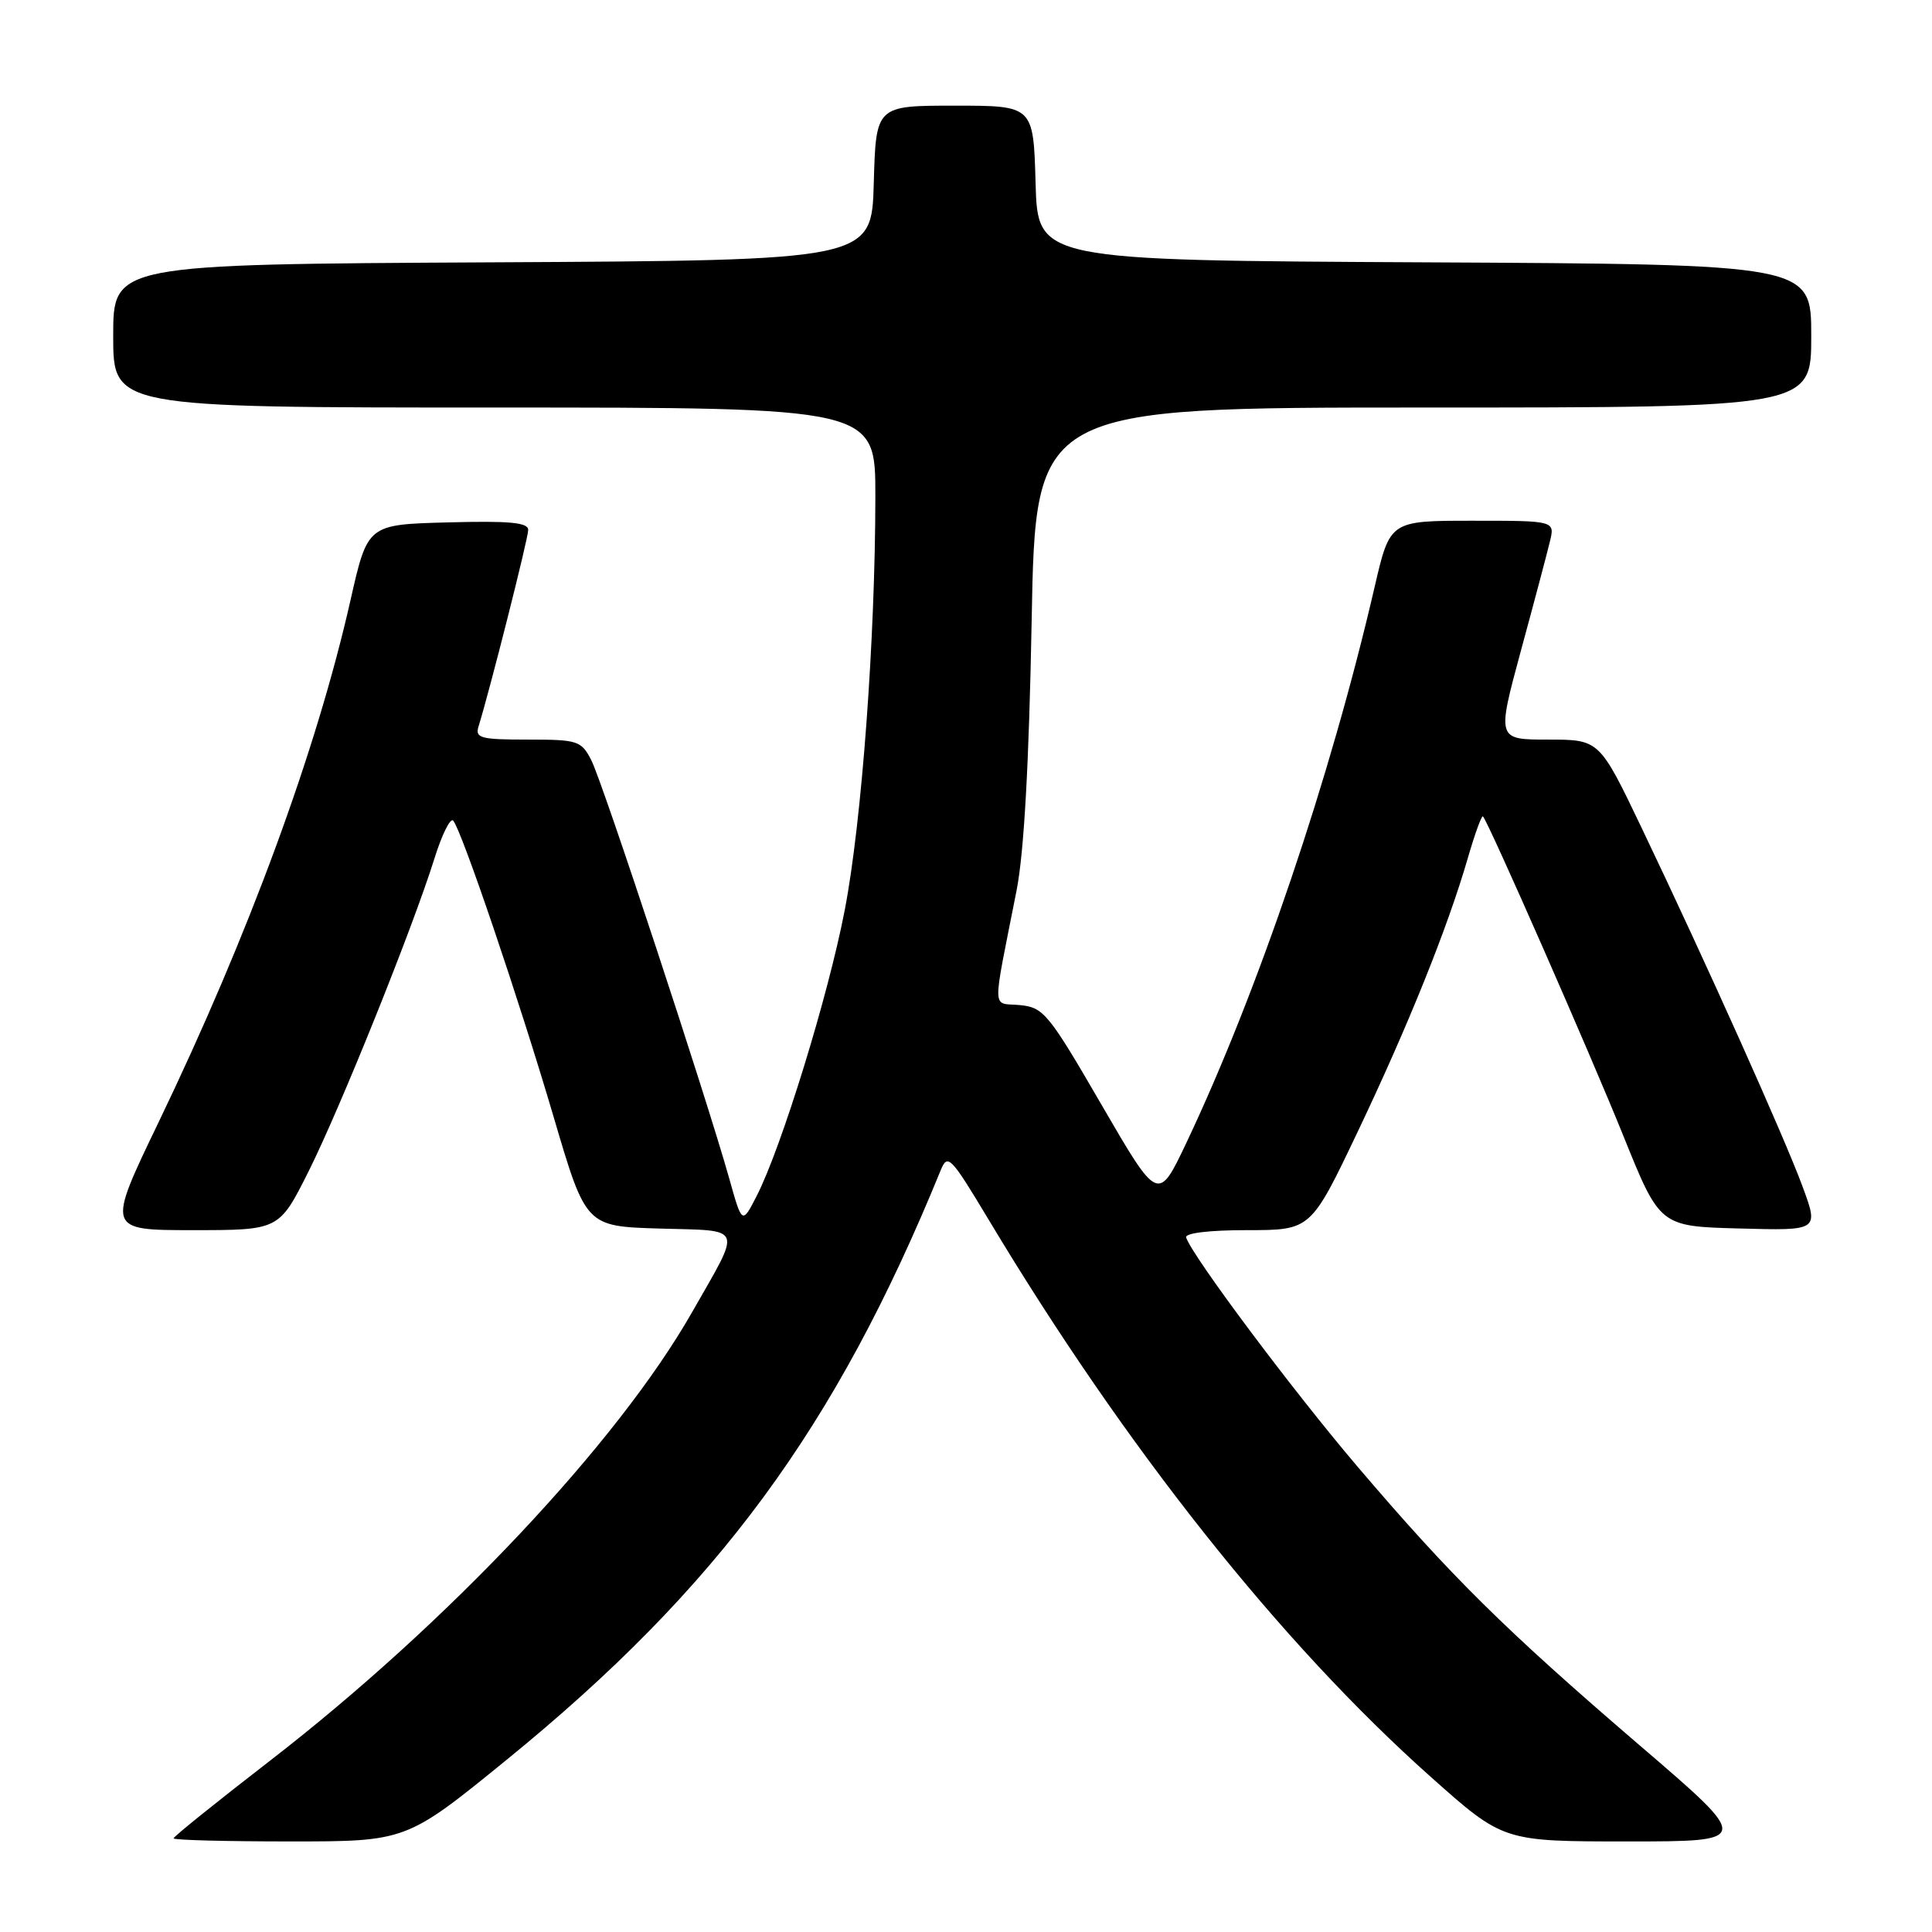<?xml version="1.0" encoding="UTF-8" standalone="no"?>
<!DOCTYPE svg PUBLIC "-//W3C//DTD SVG 1.1//EN" "http://www.w3.org/Graphics/SVG/1.1/DTD/svg11.dtd" >
<svg xmlns="http://www.w3.org/2000/svg" xmlns:xlink="http://www.w3.org/1999/xlink" version="1.1" viewBox="0 0 256 256">
 <g >
 <path fill="currentColor"
d=" M 67.17 233.15 C 95.13 210.38 110.70 189.23 124.64 155.08 C 125.57 152.81 125.95 153.21 130.98 161.58 C 149.07 191.75 169.69 217.74 189.62 235.48 C 199.19 244.00 199.19 244.00 215.65 244.00 C 232.11 244.00 232.11 244.00 217.30 231.30 C 199.35 215.89 192.29 208.91 179.84 194.29 C 171.28 184.23 158.03 166.52 157.17 163.98 C 156.97 163.39 160.20 163.00 165.26 163.00 C 173.69 163.00 173.69 163.00 179.88 150.01 C 186.58 135.94 191.84 122.88 194.50 113.68 C 195.43 110.47 196.33 108.00 196.50 108.18 C 197.23 108.94 210.67 139.51 215.10 150.50 C 219.94 162.50 219.94 162.50 230.47 162.78 C 241.00 163.07 241.00 163.07 238.87 157.28 C 236.48 150.77 226.01 127.44 217.55 109.75 C 211.93 98.00 211.93 98.00 205.13 98.00 C 198.34 98.00 198.34 98.00 201.52 86.25 C 203.28 79.79 205.01 73.26 205.37 71.75 C 206.04 69.00 206.04 69.00 195.11 69.00 C 184.18 69.00 184.18 69.00 182.15 77.75 C 176.30 103.03 166.72 131.33 157.21 151.41 C 153.46 159.31 153.46 159.31 145.97 146.41 C 138.94 134.28 138.28 133.48 135.14 133.18 C 131.37 132.82 131.43 134.60 134.70 118.00 C 135.69 112.99 136.35 101.14 136.70 82.25 C 137.22 54.00 137.22 54.00 188.61 54.00 C 240.00 54.00 240.00 54.00 240.00 44.51 C 240.00 35.02 240.00 35.02 188.75 34.76 C 137.50 34.50 137.50 34.50 137.22 24.25 C 136.93 14.00 136.93 14.00 126.50 14.00 C 116.07 14.00 116.07 14.00 115.78 24.25 C 115.50 34.50 115.50 34.50 65.25 34.76 C 15.00 35.02 15.00 35.02 15.00 44.51 C 15.00 54.00 15.00 54.00 65.50 54.00 C 116.00 54.00 116.00 54.00 115.99 65.75 C 115.98 84.66 114.18 108.97 111.93 120.60 C 109.75 131.95 103.53 152.10 100.26 158.48 C 98.33 162.24 98.33 162.24 96.62 156.13 C 93.59 145.35 79.83 103.60 78.36 100.75 C 77.02 98.14 76.58 98.00 69.91 98.00 C 63.66 98.00 62.93 97.80 63.41 96.25 C 64.88 91.54 69.99 71.34 69.99 70.22 C 70.00 69.23 67.50 69.00 59.35 69.22 C 48.71 69.50 48.71 69.50 46.45 79.50 C 41.94 99.46 32.95 123.91 20.99 148.75 C 14.13 163.00 14.13 163.00 25.55 163.00 C 36.98 163.00 36.98 163.00 40.87 155.25 C 45.07 146.86 54.66 123.04 57.57 113.74 C 58.56 110.57 59.68 108.32 60.05 108.74 C 61.17 110.00 68.80 132.51 73.36 148.00 C 77.63 162.50 77.63 162.50 87.41 162.79 C 98.68 163.12 98.34 162.23 91.70 173.88 C 81.84 191.18 59.35 215.08 35.73 233.34 C 28.73 238.75 23.00 243.36 23.00 243.59 C 23.00 243.82 29.94 244.00 38.42 244.00 C 53.85 244.00 53.85 244.00 67.17 233.15 Z "/>
</g>
</svg>
